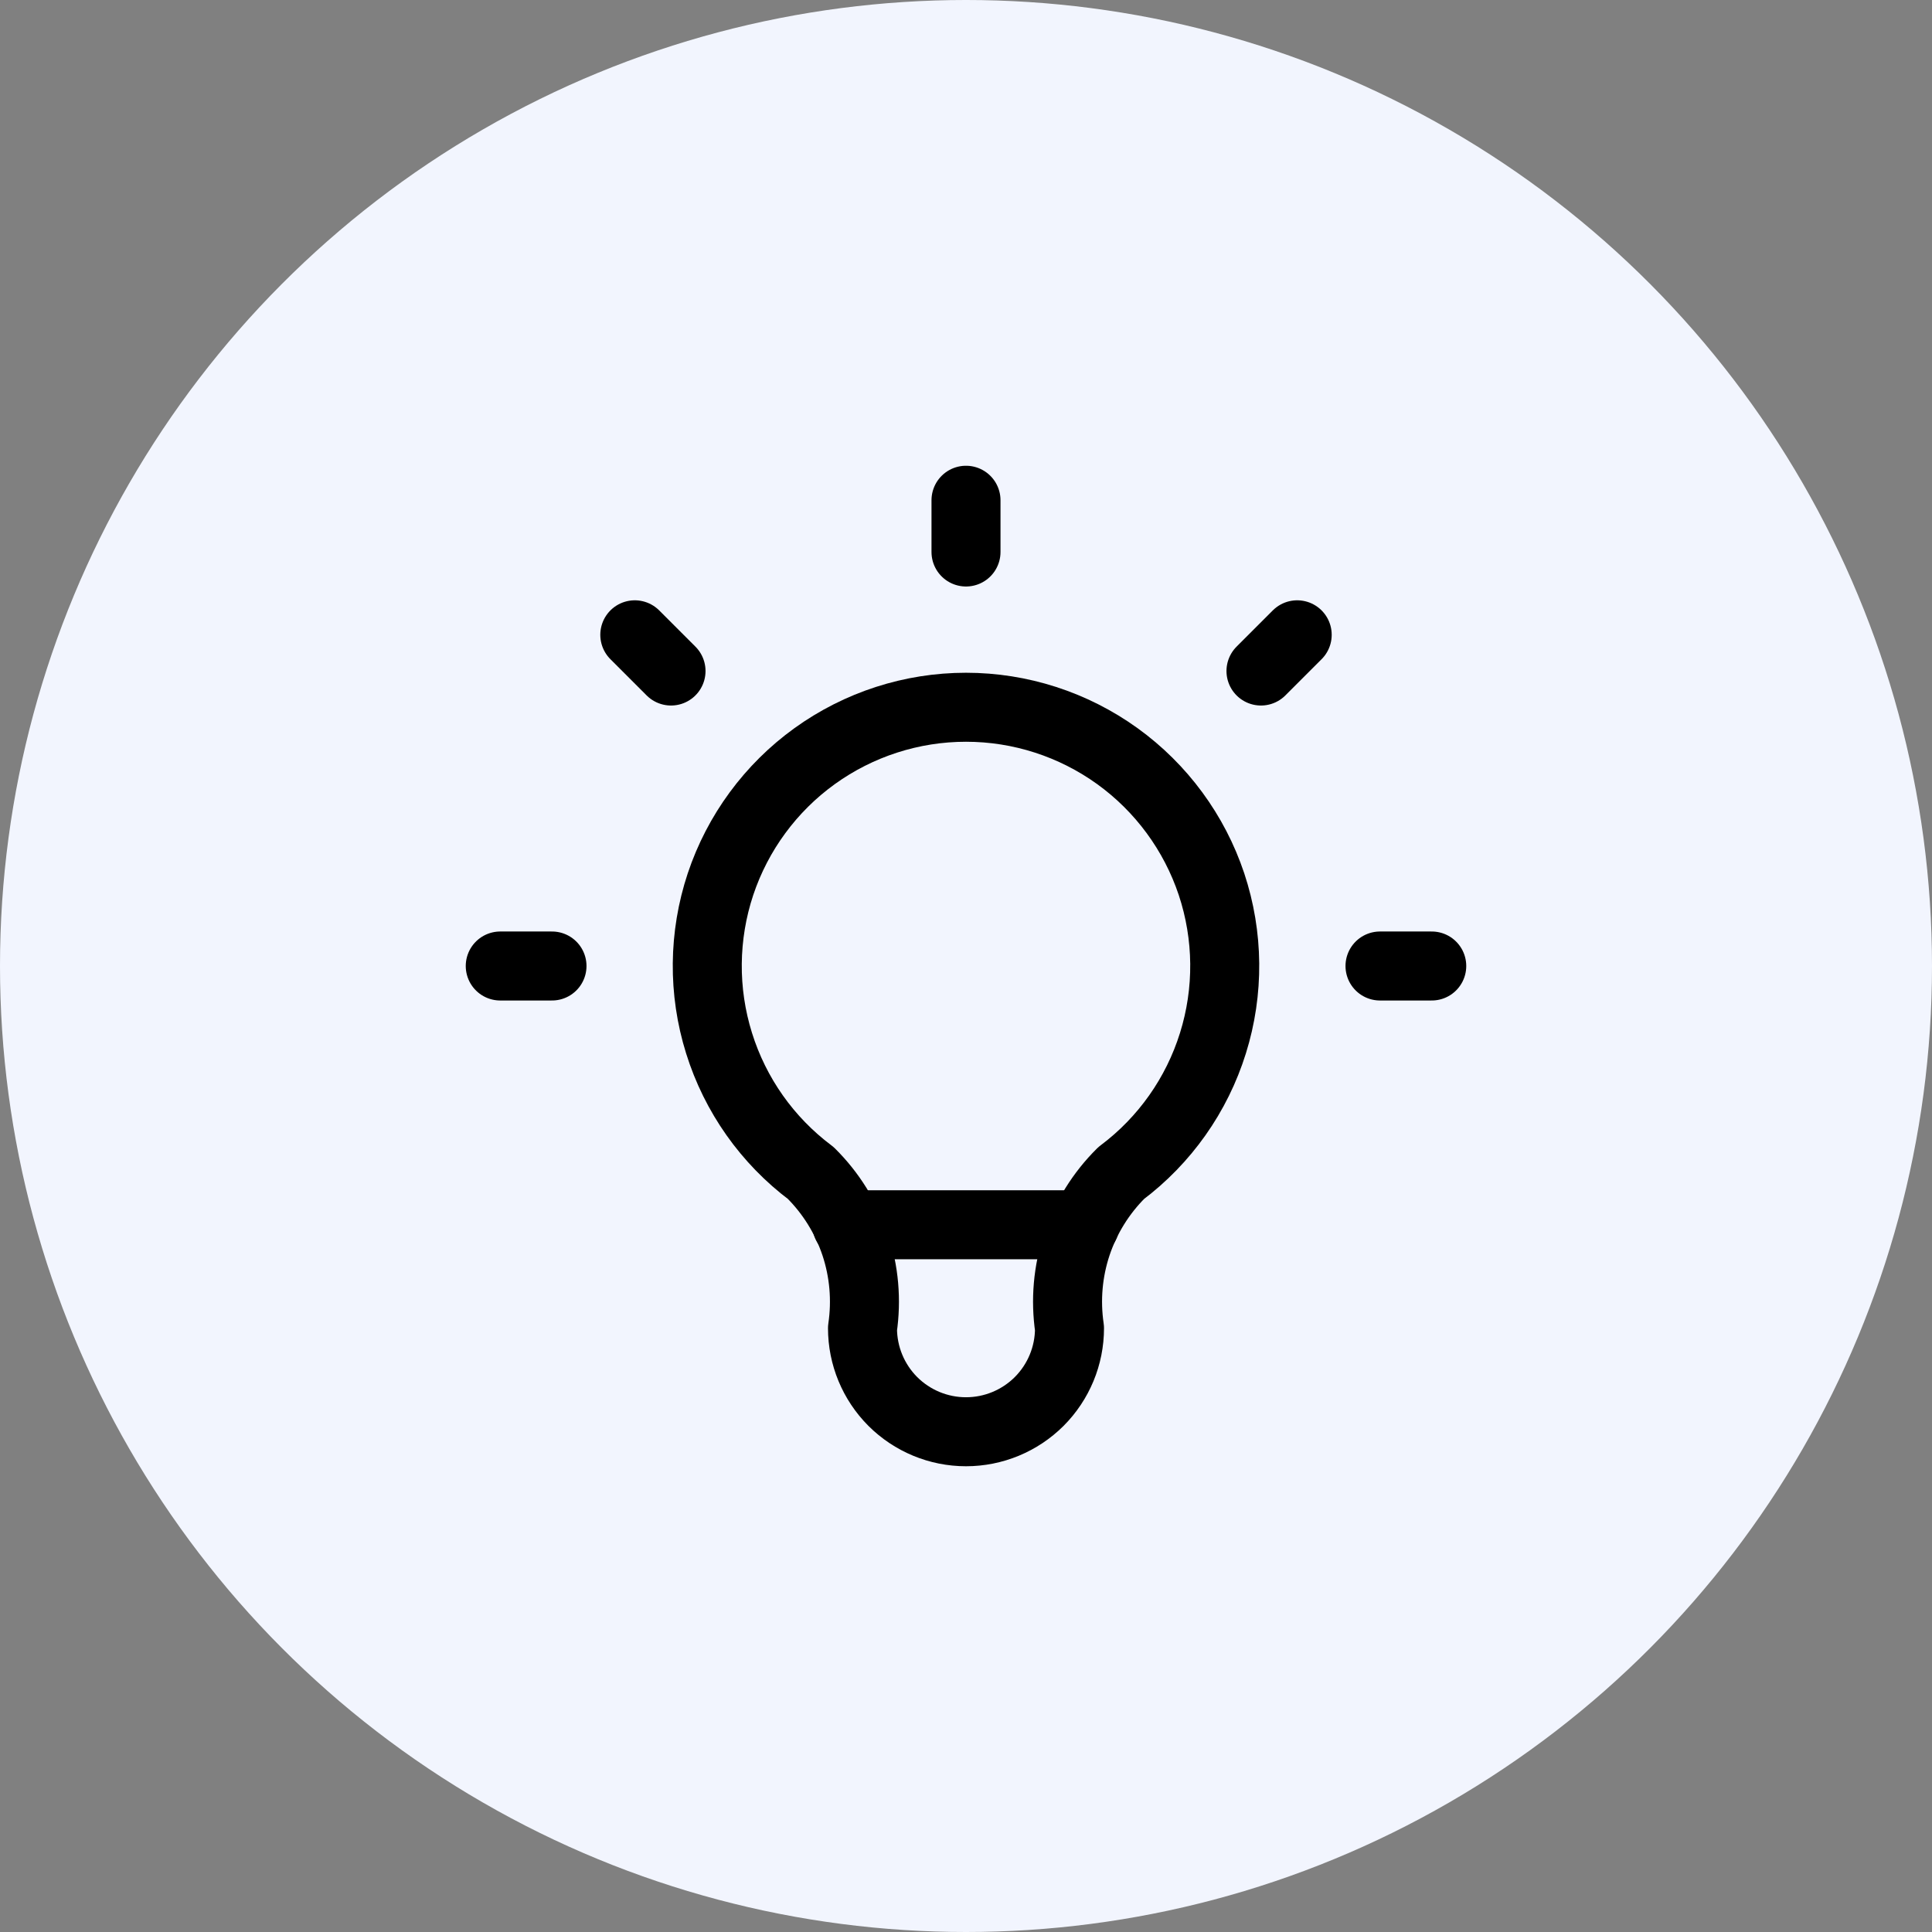 <svg width="28" height="28" viewBox="0 0 28 28" fill="none" xmlns="http://www.w3.org/2000/svg">
<rect x="0" y="0" width="28" height="28" fill="#808080" stroke="none"/>
<circle cx="14" cy="14" r="14" fill="#F2F5FE"/>
<g clip-path="url(#clip0_1_601)">
<path d="M7.25 14H8M14 7.25V8M20 14H20.75M9.2 9.2L9.725 9.725M18.8 9.2L18.275 9.725" stroke="black" stroke-linecap="round" stroke-linejoin="round"/>
<path d="M11.75 17C11.12 16.528 10.655 15.869 10.421 15.118C10.186 14.367 10.194 13.561 10.442 12.814C10.691 12.068 11.169 11.418 11.807 10.958C12.446 10.498 13.213 10.25 14 10.25C14.787 10.25 15.554 10.498 16.193 10.958C16.831 11.418 17.309 12.068 17.558 12.814C17.806 13.561 17.814 14.367 17.579 15.118C17.345 15.869 16.88 16.528 16.25 17C15.957 17.29 15.737 17.645 15.606 18.035C15.476 18.426 15.44 18.842 15.5 19.25C15.5 19.648 15.342 20.029 15.061 20.311C14.779 20.592 14.398 20.75 14 20.75C13.602 20.75 13.221 20.592 12.939 20.311C12.658 20.029 12.5 19.648 12.5 19.25C12.56 18.842 12.524 18.426 12.394 18.035C12.263 17.645 12.043 17.29 11.75 17" stroke="black" stroke-linecap="round" stroke-linejoin="round"/>
<path d="M12.273 17.75H15.723" stroke="black" stroke-linecap="round" stroke-linejoin="round"/>
</g>
<defs>
<clipPath id="clip0_1_601">
<rect width="18" height="18" fill="white" transform="translate(5 5)"/>
</clipPath>
</defs>
</svg>
